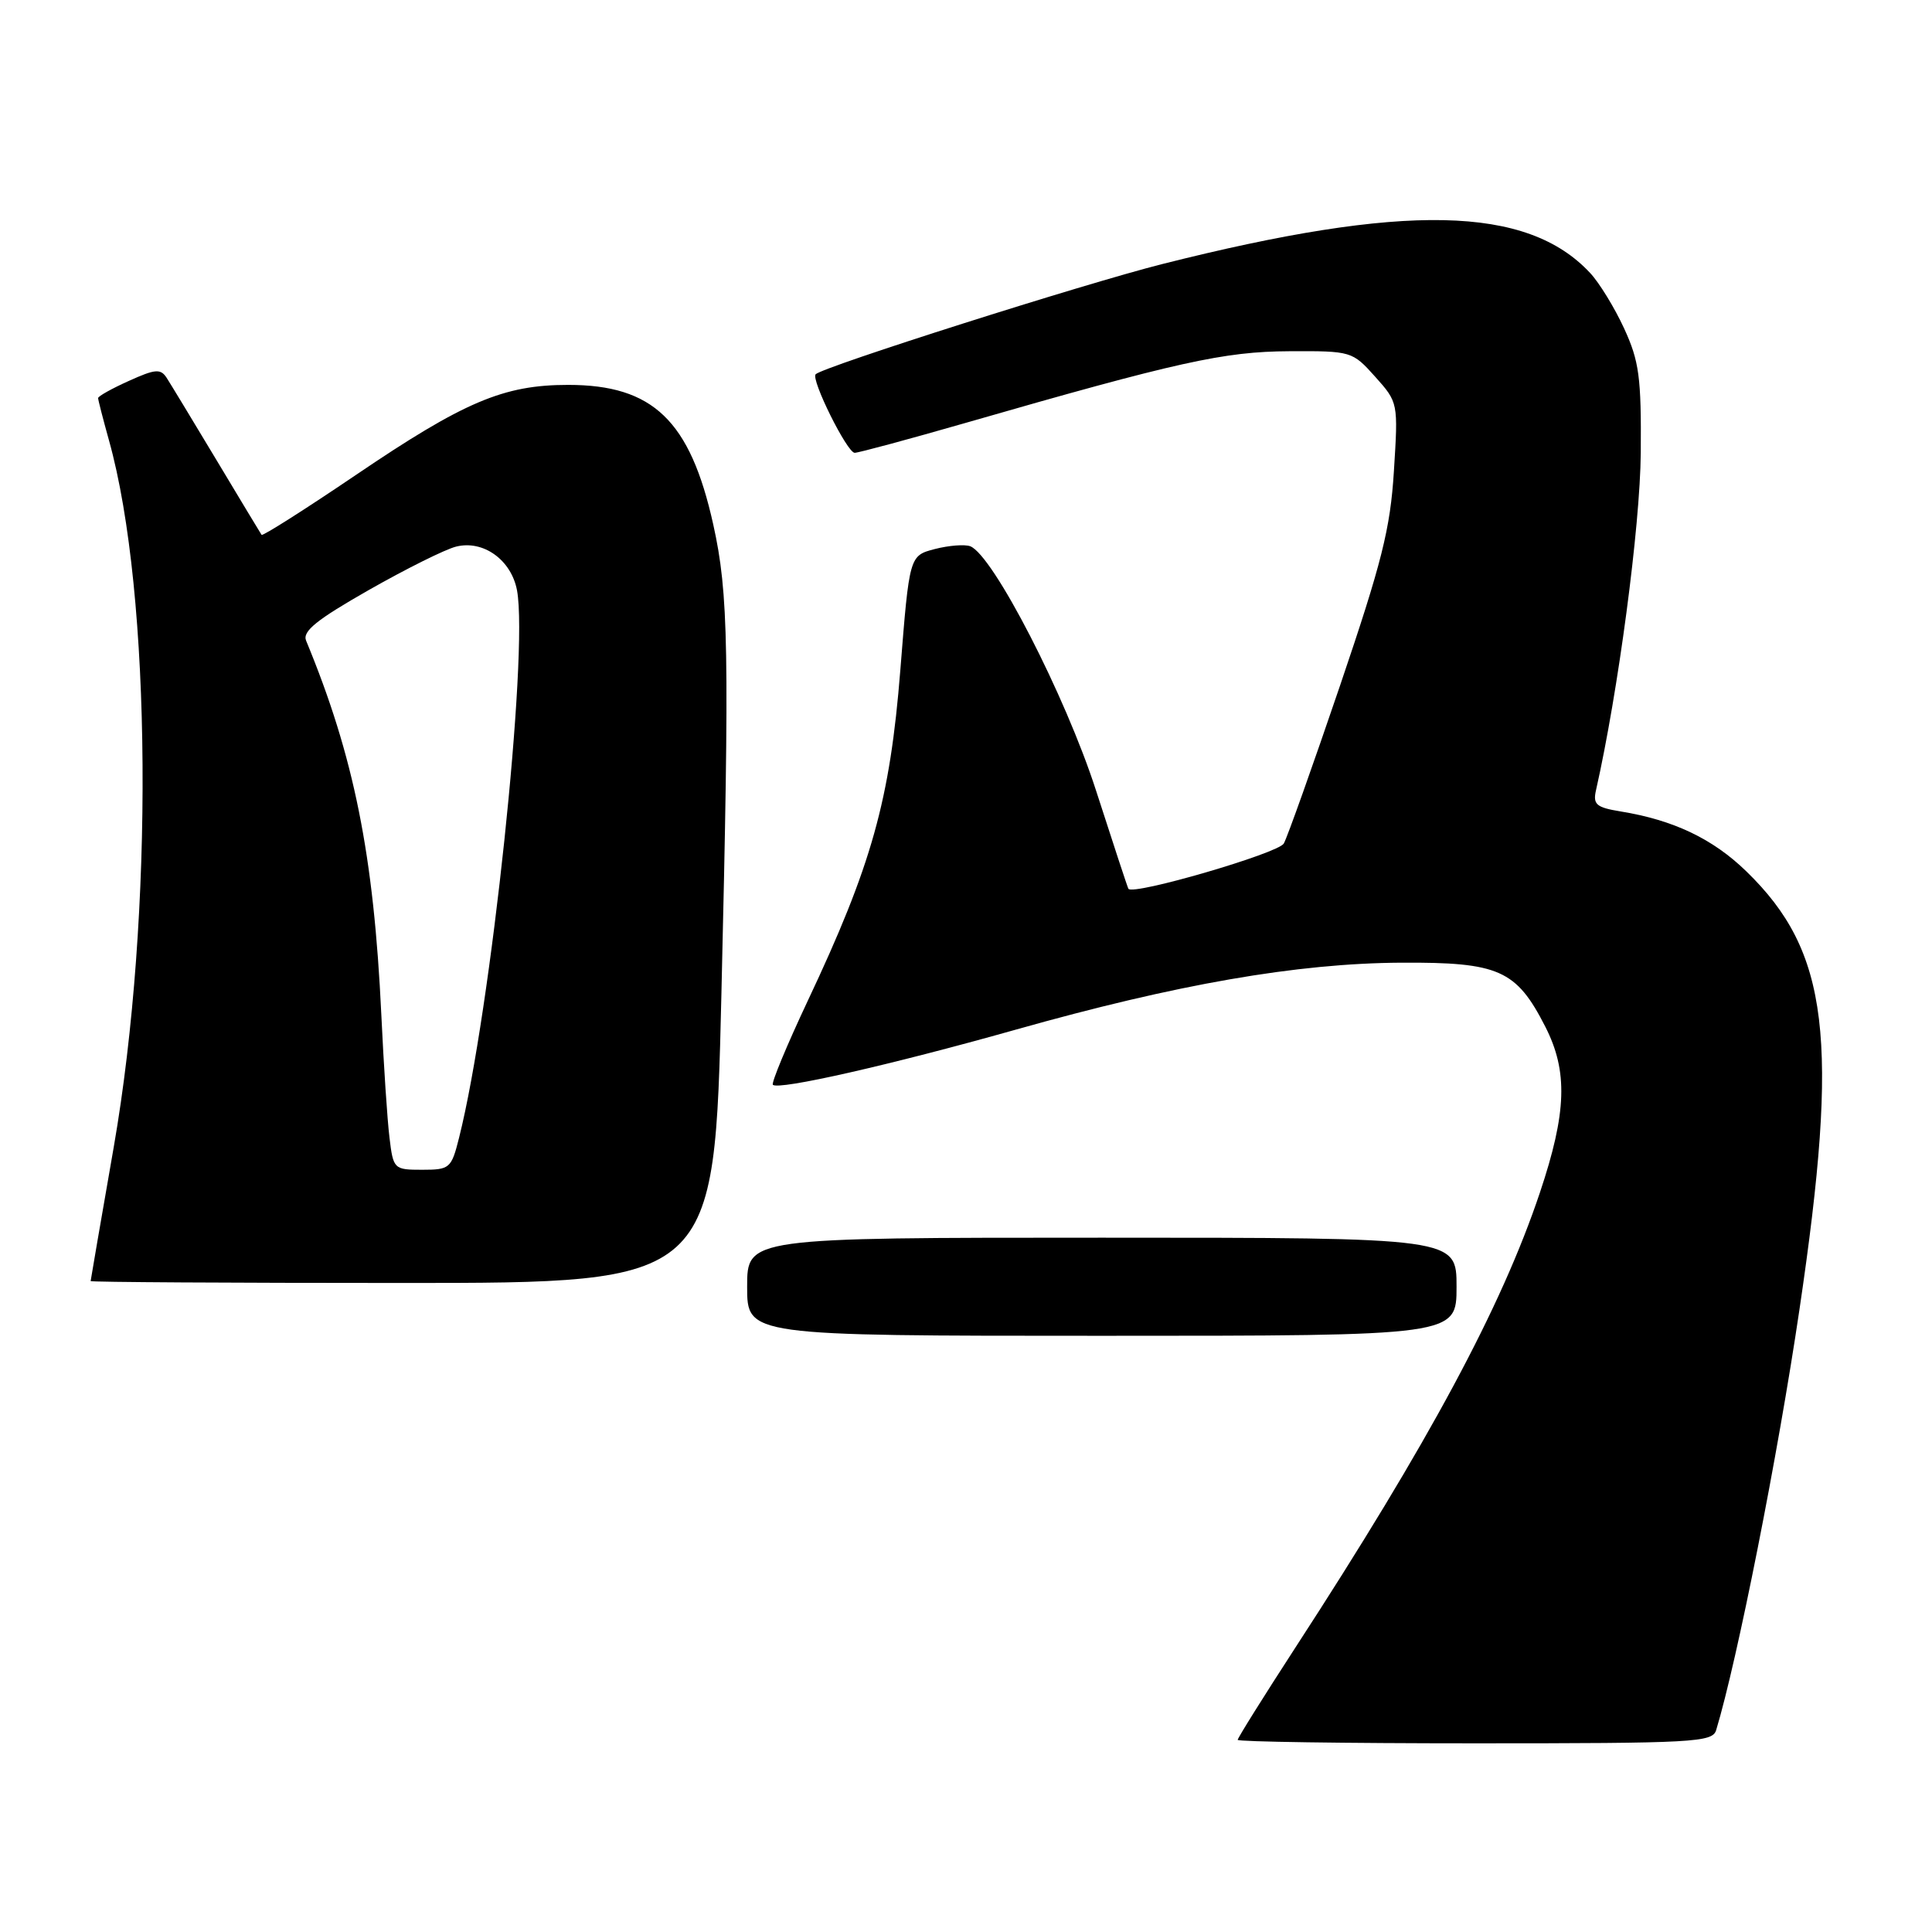 <?xml version="1.0" encoding="UTF-8" standalone="no"?>
<!DOCTYPE svg PUBLIC "-//W3C//DTD SVG 1.1//EN" "http://www.w3.org/Graphics/SVG/1.1/DTD/svg11.dtd" >
<svg xmlns="http://www.w3.org/2000/svg" xmlns:xlink="http://www.w3.org/1999/xlink" version="1.1" viewBox="0 0 256 256">
 <g >
 <path fill="currentColor"
d=" M 227.40 229.25 C 230.20 220.01 235.58 192.86 238.44 173.50 C 243.75 137.63 242.35 126.10 231.41 115.47 C 226.96 111.14 221.75 108.66 214.74 107.52 C 211.51 106.99 211.05 106.60 211.48 104.70 C 214.41 91.75 217.33 69.76 217.41 60.00 C 217.49 49.99 217.20 47.85 215.20 43.51 C 213.94 40.77 211.91 37.46 210.70 36.17 C 202.34 27.20 186.18 26.87 154.00 34.99 C 143.62 37.61 109.11 48.58 108.08 49.59 C 107.41 50.25 112.25 60.00 113.25 60.00 C 113.75 60.00 120.31 58.23 127.83 56.07 C 156.06 47.94 162.19 46.58 170.83 46.54 C 179.07 46.50 179.19 46.54 182.22 49.92 C 185.27 53.33 185.27 53.36 184.70 62.42 C 184.22 70.10 183.11 74.49 177.56 90.85 C 173.94 101.49 170.59 110.91 170.11 111.77 C 169.38 113.07 150.13 118.68 149.52 117.77 C 149.42 117.62 147.49 111.76 145.23 104.75 C 141.17 92.17 131.58 73.54 128.56 72.38 C 127.83 72.11 125.73 72.27 123.87 72.75 C 120.50 73.63 120.50 73.63 119.30 88.77 C 117.93 106.03 115.52 114.63 107.00 132.68 C 104.25 138.53 102.18 143.51 102.41 143.74 C 103.15 144.48 117.97 141.12 134.50 136.46 C 155.96 130.40 171.87 127.64 185.67 127.56 C 198.61 127.49 200.91 128.51 204.75 136.02 C 207.78 141.95 207.61 147.40 204.04 158.04 C 198.96 173.19 189.35 191.08 171.66 218.29 C 167.45 224.78 164.00 230.29 164.00 230.54 C 164.00 230.79 178.14 231.00 195.43 231.00 C 224.50 231.00 226.91 230.87 227.40 229.25 Z  M 193.00 170.50 C 193.00 164.00 193.00 164.00 146.00 164.00 C 99.00 164.00 99.00 164.00 99.00 170.50 C 99.00 177.00 99.00 177.00 146.00 177.00 C 193.00 177.00 193.00 177.00 193.00 170.50 Z  M 95.59 131.75 C 96.67 86.02 96.54 78.65 94.51 69.50 C 91.45 55.72 86.54 51.00 75.28 51.00 C 66.72 51.00 61.49 53.22 47.12 62.96 C 40.40 67.51 34.79 71.07 34.66 70.87 C 34.52 70.67 31.84 66.22 28.71 61.00 C 25.57 55.77 22.59 50.85 22.08 50.06 C 21.28 48.83 20.57 48.89 17.08 50.47 C 14.83 51.48 13.00 52.50 13.00 52.75 C 13.00 52.99 13.65 55.51 14.44 58.35 C 20.12 78.66 20.41 121.31 15.07 152.00 C 13.39 161.62 12.02 169.61 12.01 169.75 C 12.01 169.89 30.60 170.00 53.34 170.00 C 94.68 170.00 94.68 170.00 95.59 131.75 Z  M 51.61 150.75 C 51.32 148.41 50.84 141.10 50.53 134.50 C 49.53 113.26 46.91 100.23 40.56 84.89 C 40.05 83.65 41.95 82.12 48.87 78.18 C 53.81 75.37 59.01 72.78 60.43 72.43 C 64.04 71.52 67.76 74.20 68.51 78.24 C 70.05 86.67 65.04 134.03 60.83 150.75 C 59.81 154.82 59.60 155.00 55.94 155.00 C 52.20 155.00 52.11 154.92 51.61 150.75 Z "/>
</g>
</svg>